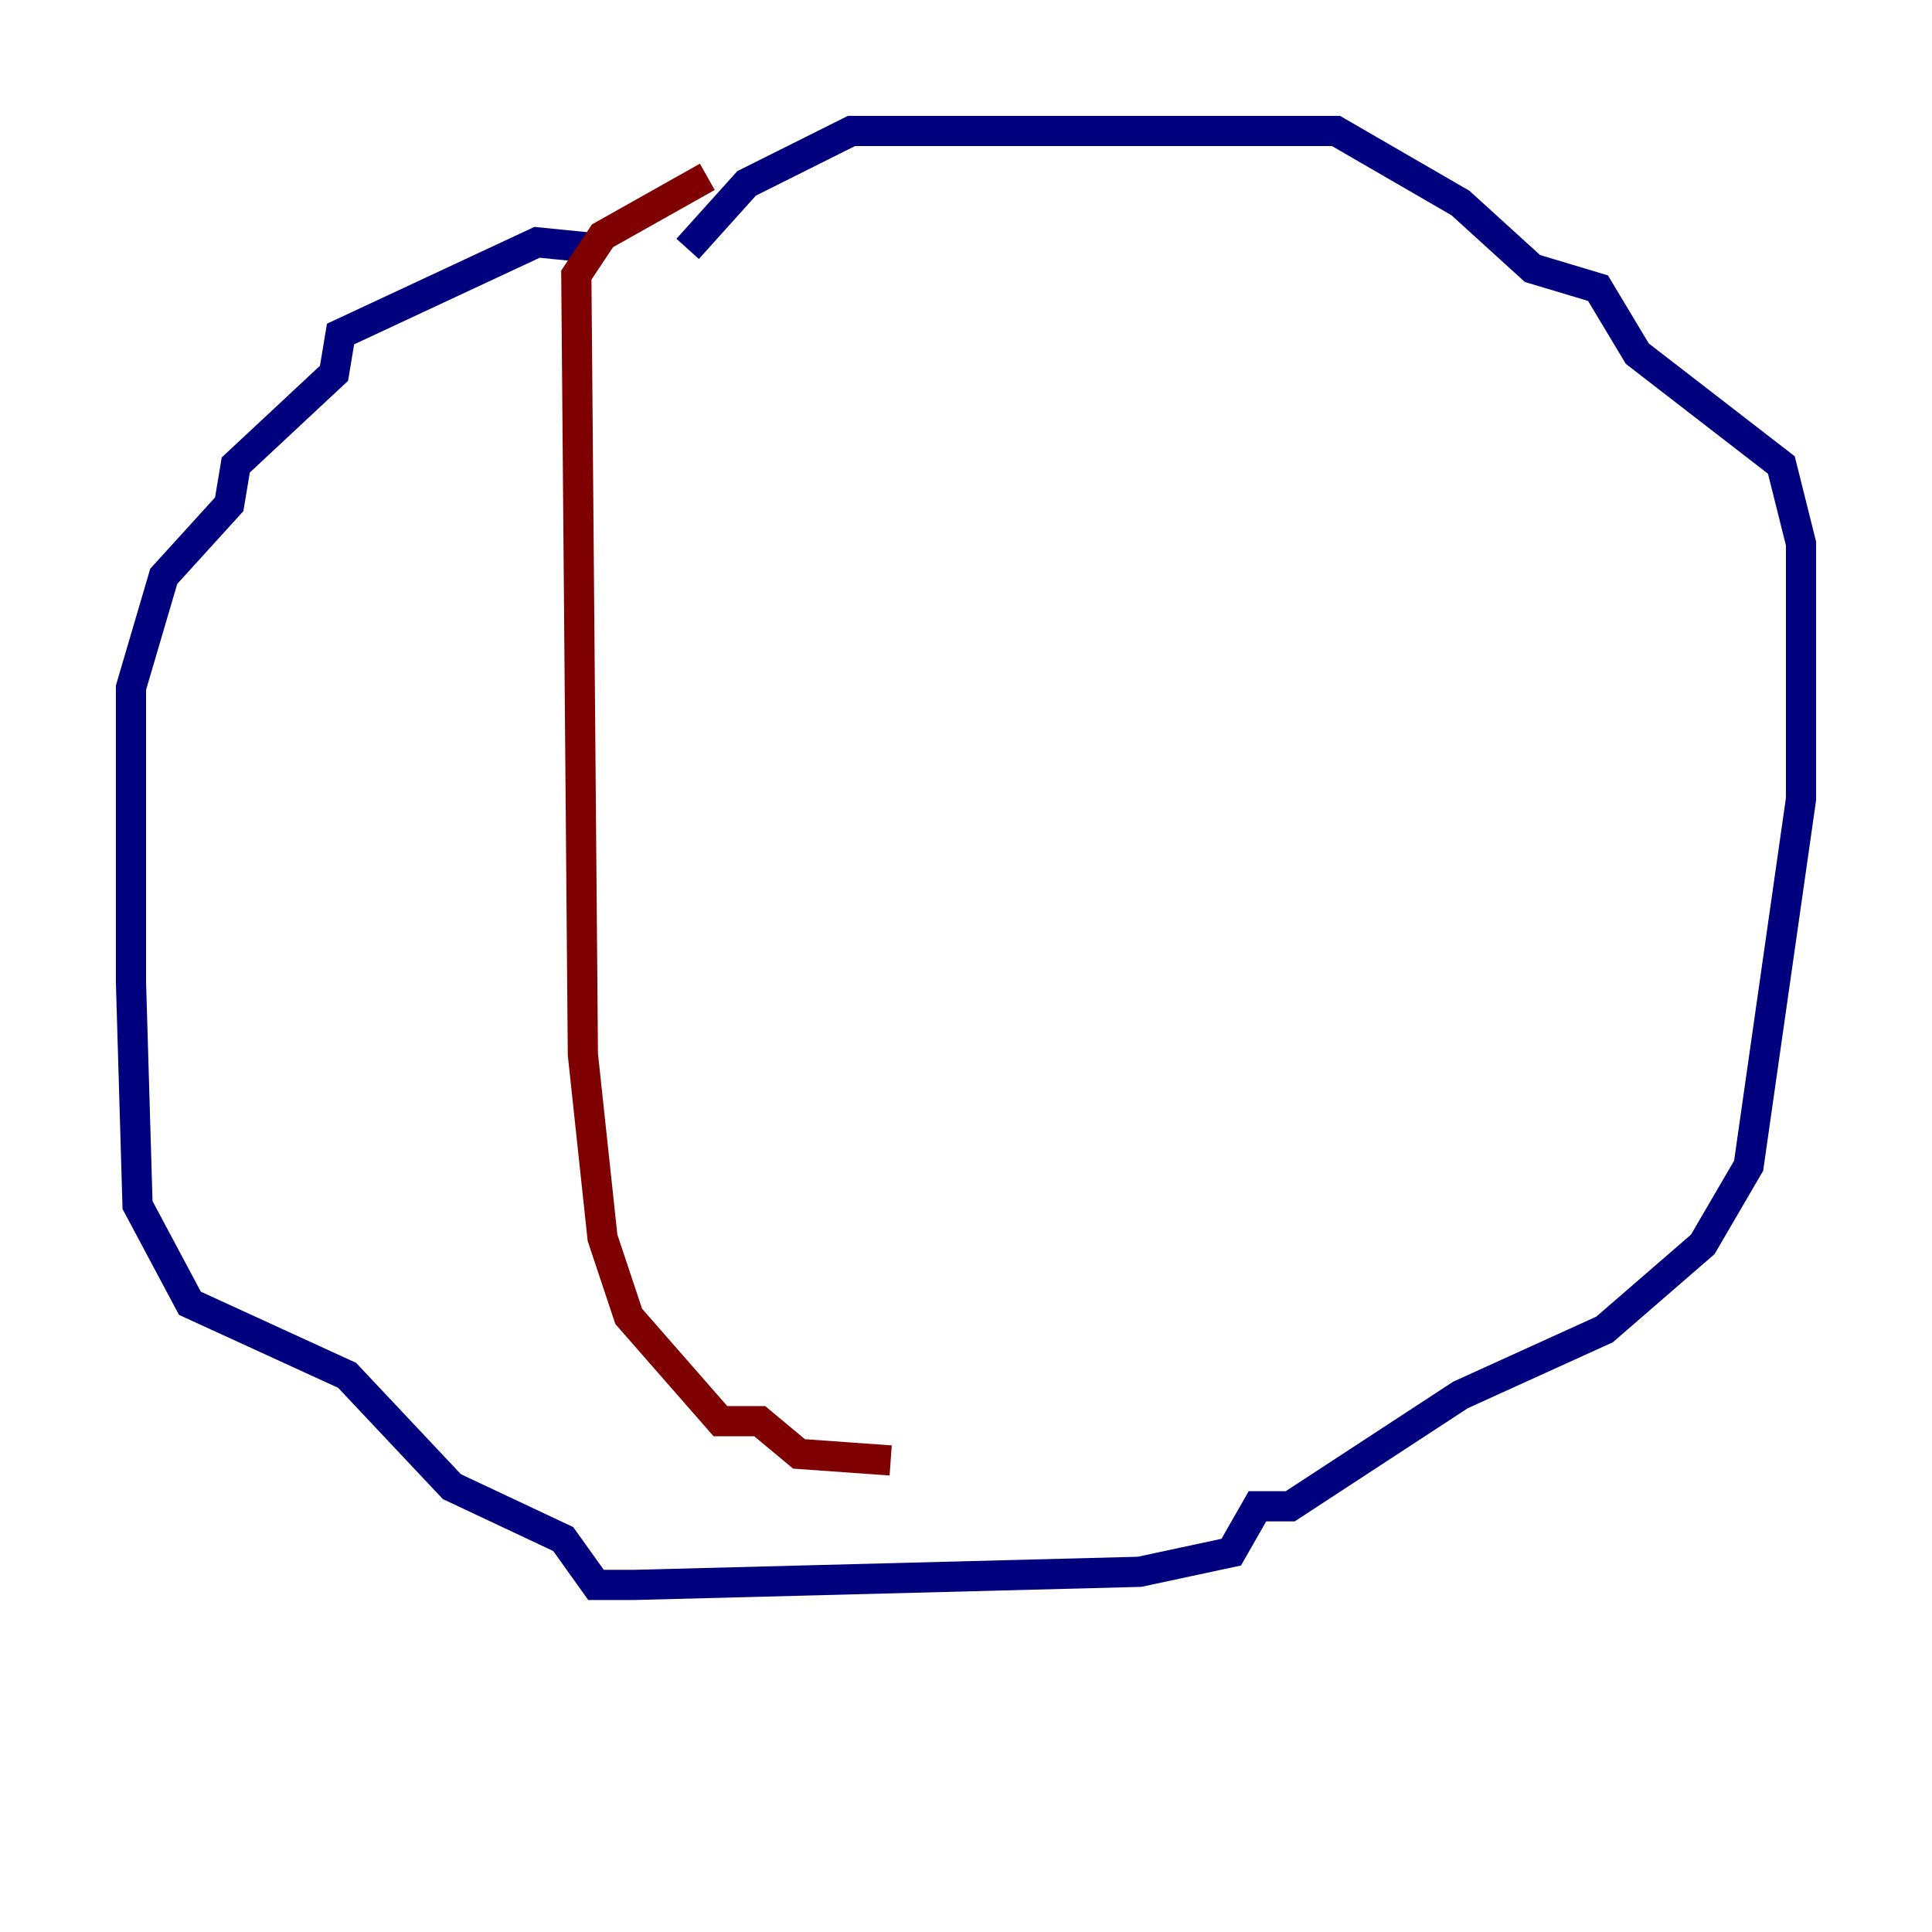 <?xml version="1.0" encoding="utf-8" ?>
<svg baseProfile="tiny" height="128" version="1.2" viewBox="0,0,128,128" width="128" xmlns="http://www.w3.org/2000/svg" xmlns:ev="http://www.w3.org/2001/xml-events" xmlns:xlink="http://www.w3.org/1999/xlink"><defs /><polyline fill="none" points="39.919,16.488 35.58,16.054 22.563,22.129 22.129,24.732 15.62,30.807 15.186,33.41 10.848,38.183 8.678,45.559 8.678,65.085 9.112,79.837 12.583,86.346 22.997,91.119 29.939,98.495 37.315,101.966 39.485,105.003 42.088,105.003 75.498,104.136 81.573,102.834 83.308,99.797 85.478,99.797 96.759,92.42 106.305,88.081 112.814,82.441 115.851,77.234 119.322,52.936 119.322,36.014 118.02,30.807 108.475,23.43 105.871,19.091 101.532,17.79 96.759,13.451 88.515,8.678 56.407,8.678 49.464,12.149 45.559,16.488" stroke="#00007f" stroke-width="2" /><polyline fill="none" points="46.861,11.715 39.919,15.62 38.183,18.224 38.617,69.858 39.919,82.007 41.654,87.214 47.729,94.156 50.332,94.156 52.936,96.325 59.01,96.759" stroke="#7f0000" stroke-width="2" /></svg>